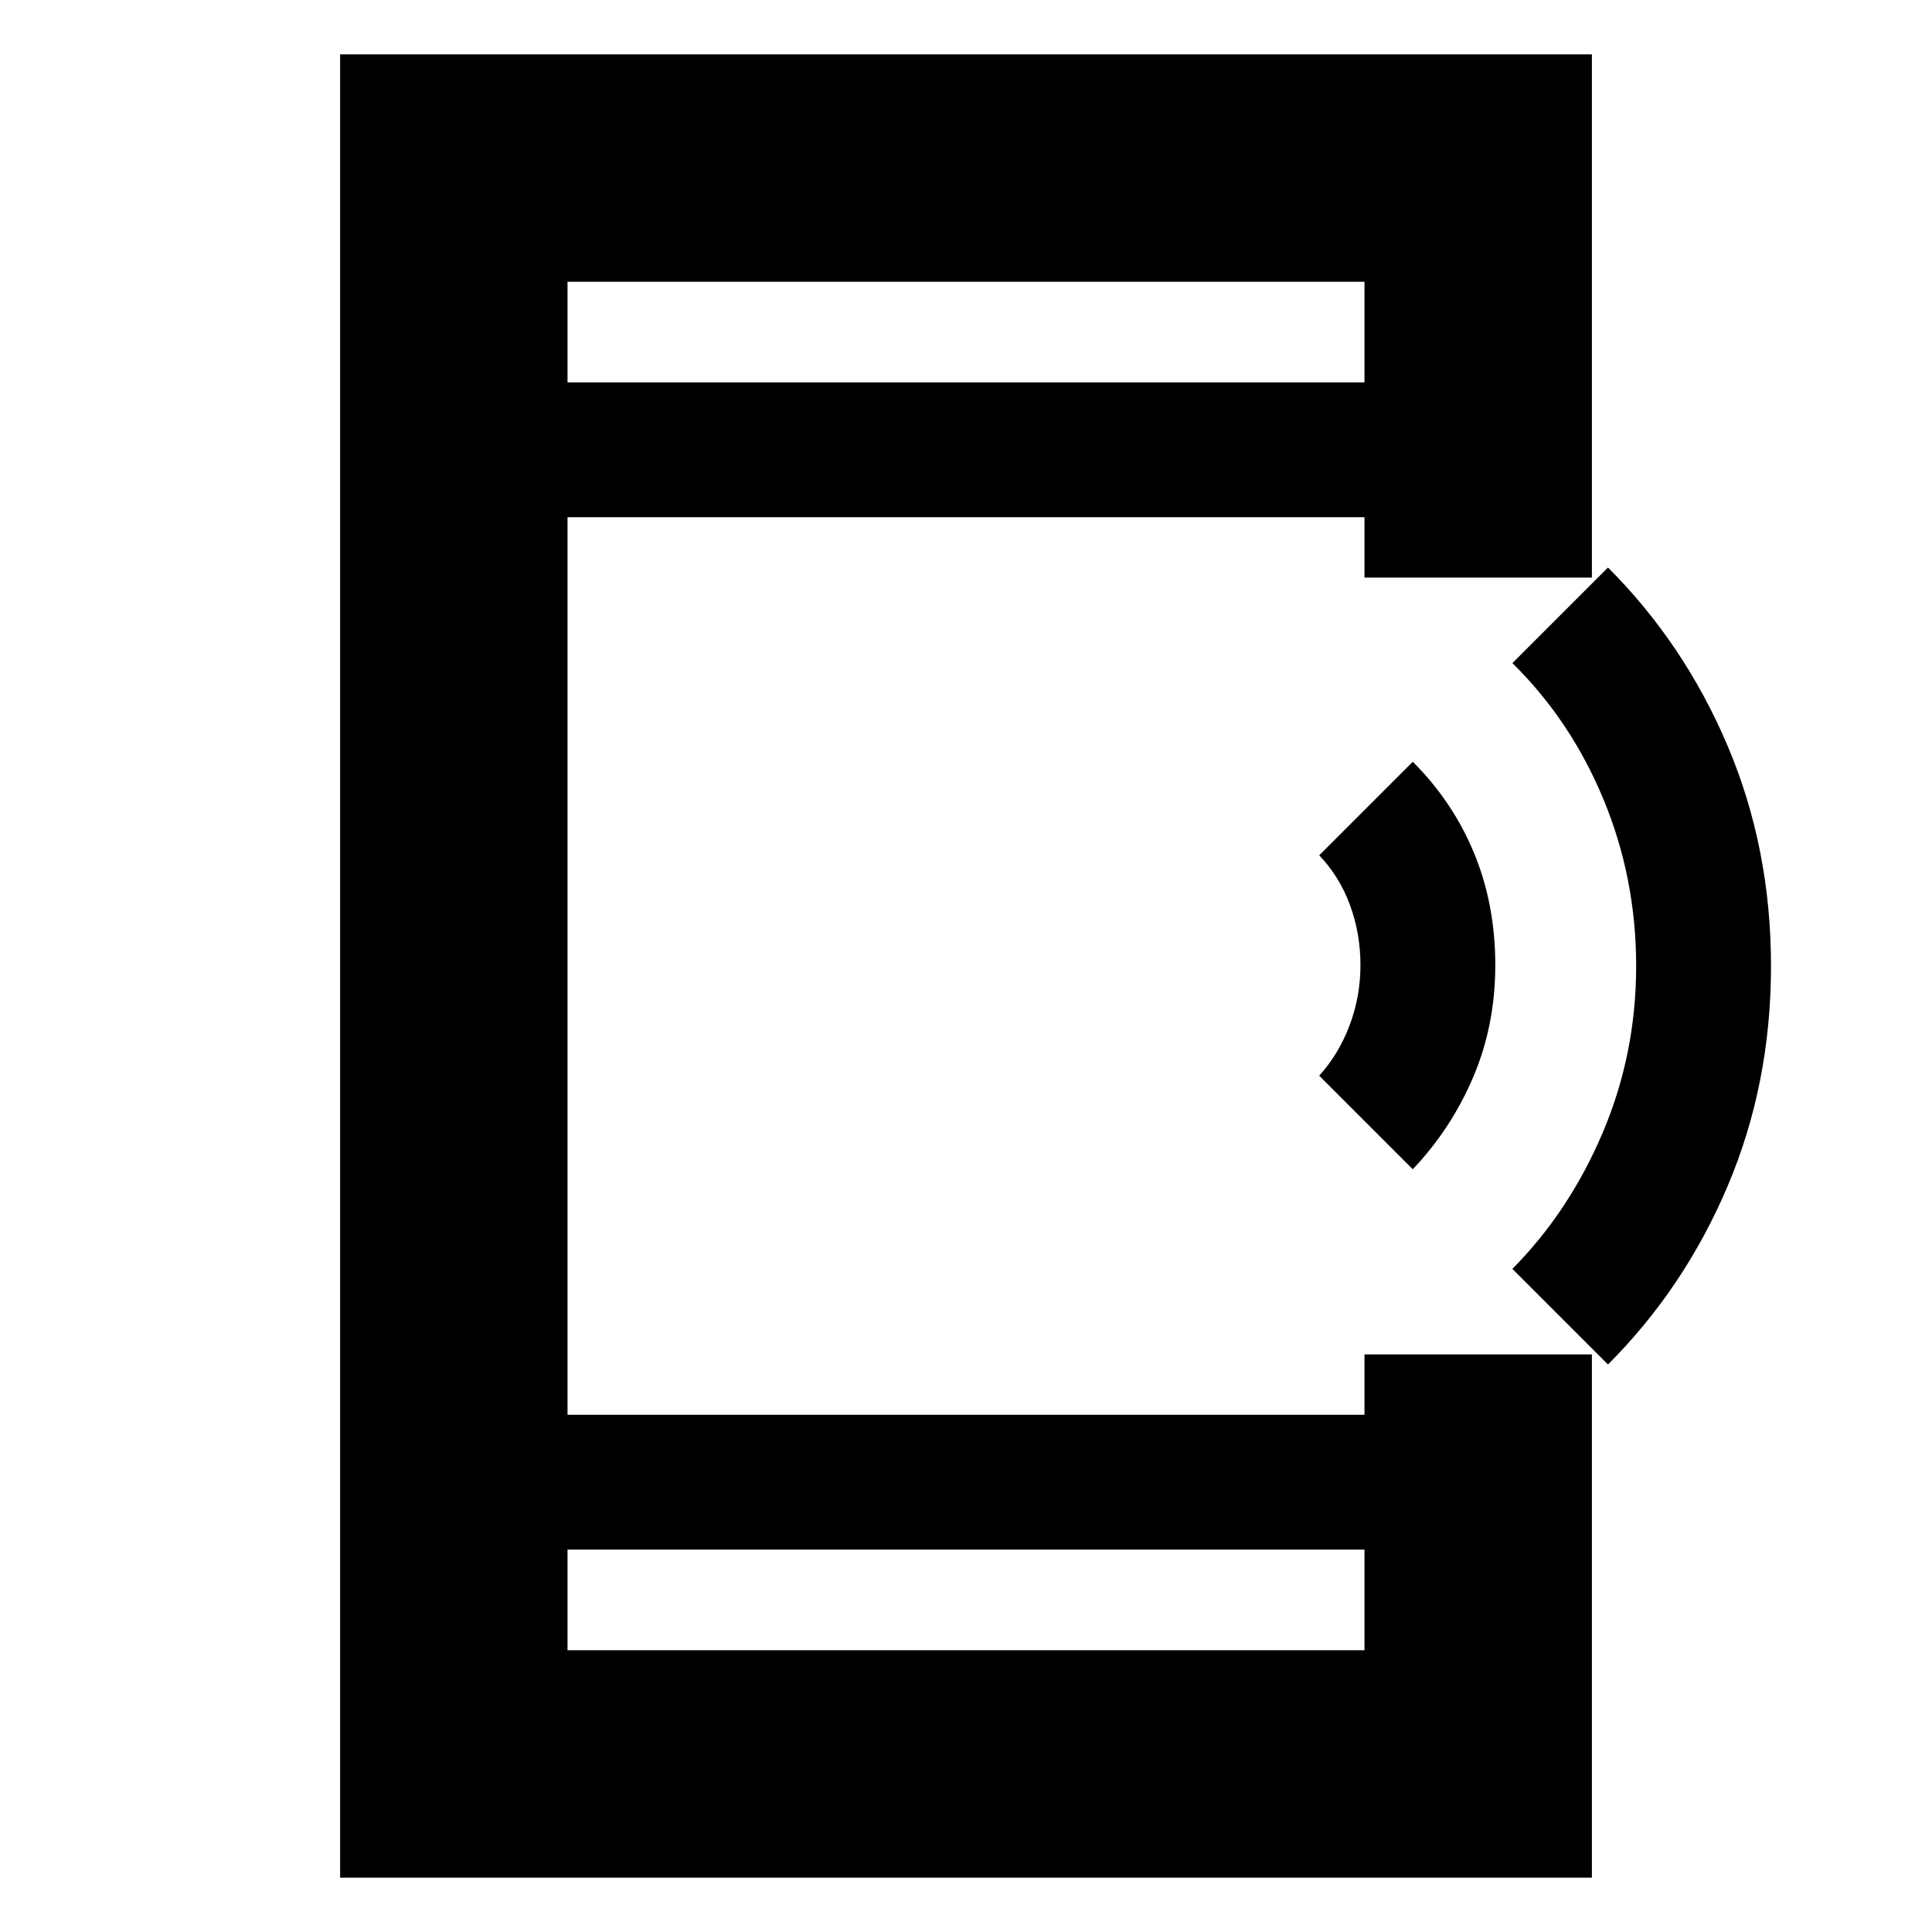 <svg xmlns="http://www.w3.org/2000/svg" height="20" viewBox="0 -960 960 960" width="20"><path d="m702-379-46.5-46.5q9.58-10.52 15.04-24.85Q676-464.68 676-480.5q0-15.64-5.21-29.81-5.21-14.17-15.29-24.69l46.5-46.5q20 20 30.5 45.5t10.5 55.5q0 30-10.99 55.75Q721.01-399 702-379Zm97 97-47.5-47.5q28.28-28.58 44.89-67.72T813-480q0-43.64-16.25-82.82Q780.5-602 751.5-630.5L799-678q38 38 59.5 88.75T880-480q0 58.5-21.5 109.25T799-282ZM169-27v-906h622v260H678v-30H282v446h396v-30h113v260H169Zm113-163v50h396v-50H282Zm0-580h396v-50H282v50Zm0 0v-50 50Zm0 580v50-50Z"/></svg>